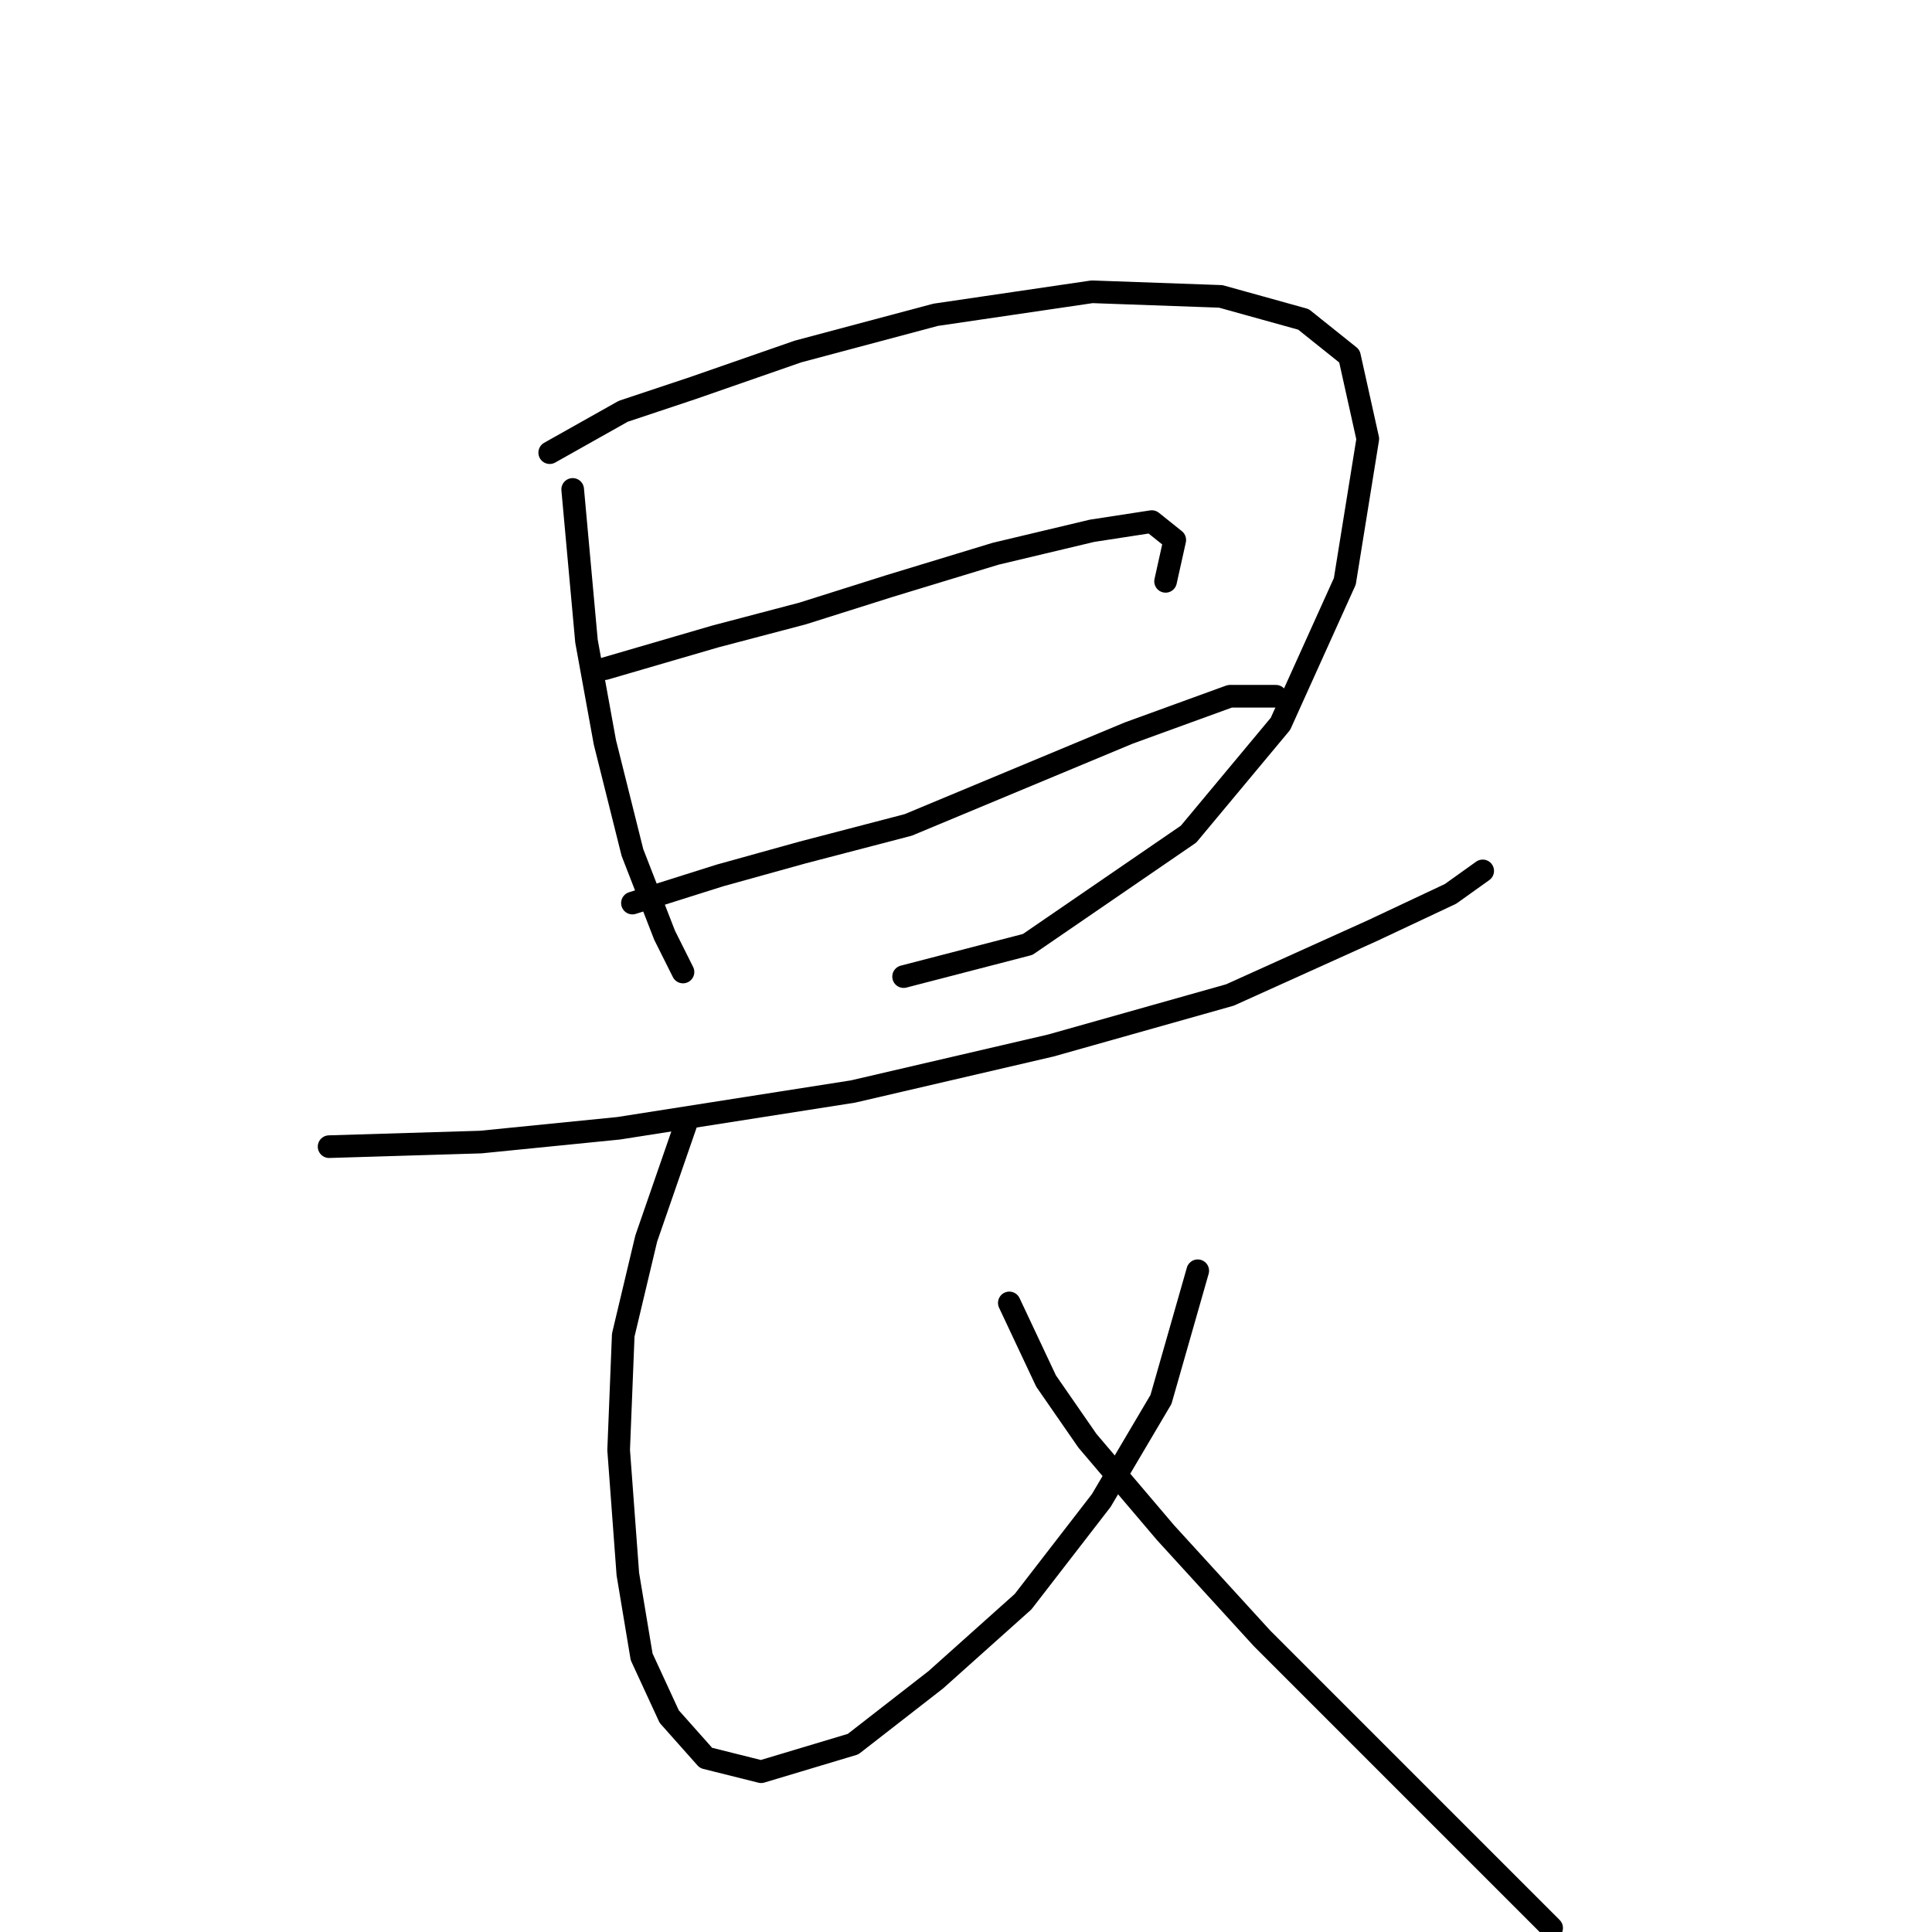 <?xml version="1.0" standalone="no"?>
    <svg width="256" height="256" xmlns="http://www.w3.org/2000/svg" version="1.1">
    <polyline stroke="black" stroke-width="3" stroke-linecap="round" fill="transparent" stroke-linejoin="round" points="75.884 64.851 77.711 84.948 80.147 98.346 83.801 112.962 88.064 123.924 90.5 128.796 90.5 128.796 " />
        <polyline stroke="black" stroke-width="3" stroke-linecap="round" fill="transparent" stroke-linejoin="round" points="72.839 59.979 82.583 54.498 91.718 51.453 105.725 46.581 123.995 41.709 144.701 38.664 161.753 39.273 172.714 42.318 178.804 47.19 181.24 58.152 178.195 77.031 169.669 95.91 157.49 110.526 136.175 125.142 119.732 129.405 119.732 129.405 " />
        <polyline stroke="black" stroke-width="3" stroke-linecap="round" fill="transparent" stroke-linejoin="round" points="80.147 88.602 94.763 84.339 106.334 81.294 117.905 77.64 131.912 73.377 144.701 70.332 152.618 69.114 155.663 71.55 154.445 77.031 154.445 77.031 " />
        <polyline stroke="black" stroke-width="3" stroke-linecap="round" fill="transparent" stroke-linejoin="round" points="83.801 119.661 95.372 116.007 106.334 112.962 120.341 109.308 149.573 97.128 162.971 92.256 169.061 92.256 169.061 92.256 " />
        <polyline stroke="black" stroke-width="3" stroke-linecap="round" fill="transparent" stroke-linejoin="round" points="43.607 151.938 63.704 151.329 81.974 149.502 113.033 144.63 139.22 138.54 162.971 131.841 181.849 123.315 192.202 118.443 196.465 115.398 196.465 115.398 " />
        <polyline stroke="black" stroke-width="3" stroke-linecap="round" fill="transparent" stroke-linejoin="round" points="91.109 148.284 85.628 164.118 82.583 176.907 81.974 192.131 83.192 208.574 85.019 219.536 88.673 227.453 93.545 232.934 100.853 234.761 113.033 231.107 123.995 222.581 135.566 212.228 145.919 198.83 153.836 185.432 158.708 168.381 158.708 168.381 " />
        <polyline stroke="black" stroke-width="3" stroke-linecap="round" fill="transparent" stroke-linejoin="round" points="133.739 172.644 138.611 182.996 144.092 190.913 154.445 203.093 167.234 217.1 181.24 231.107 193.42 243.287 205.6 255.467 205.6 255.467 " />
        </svg>